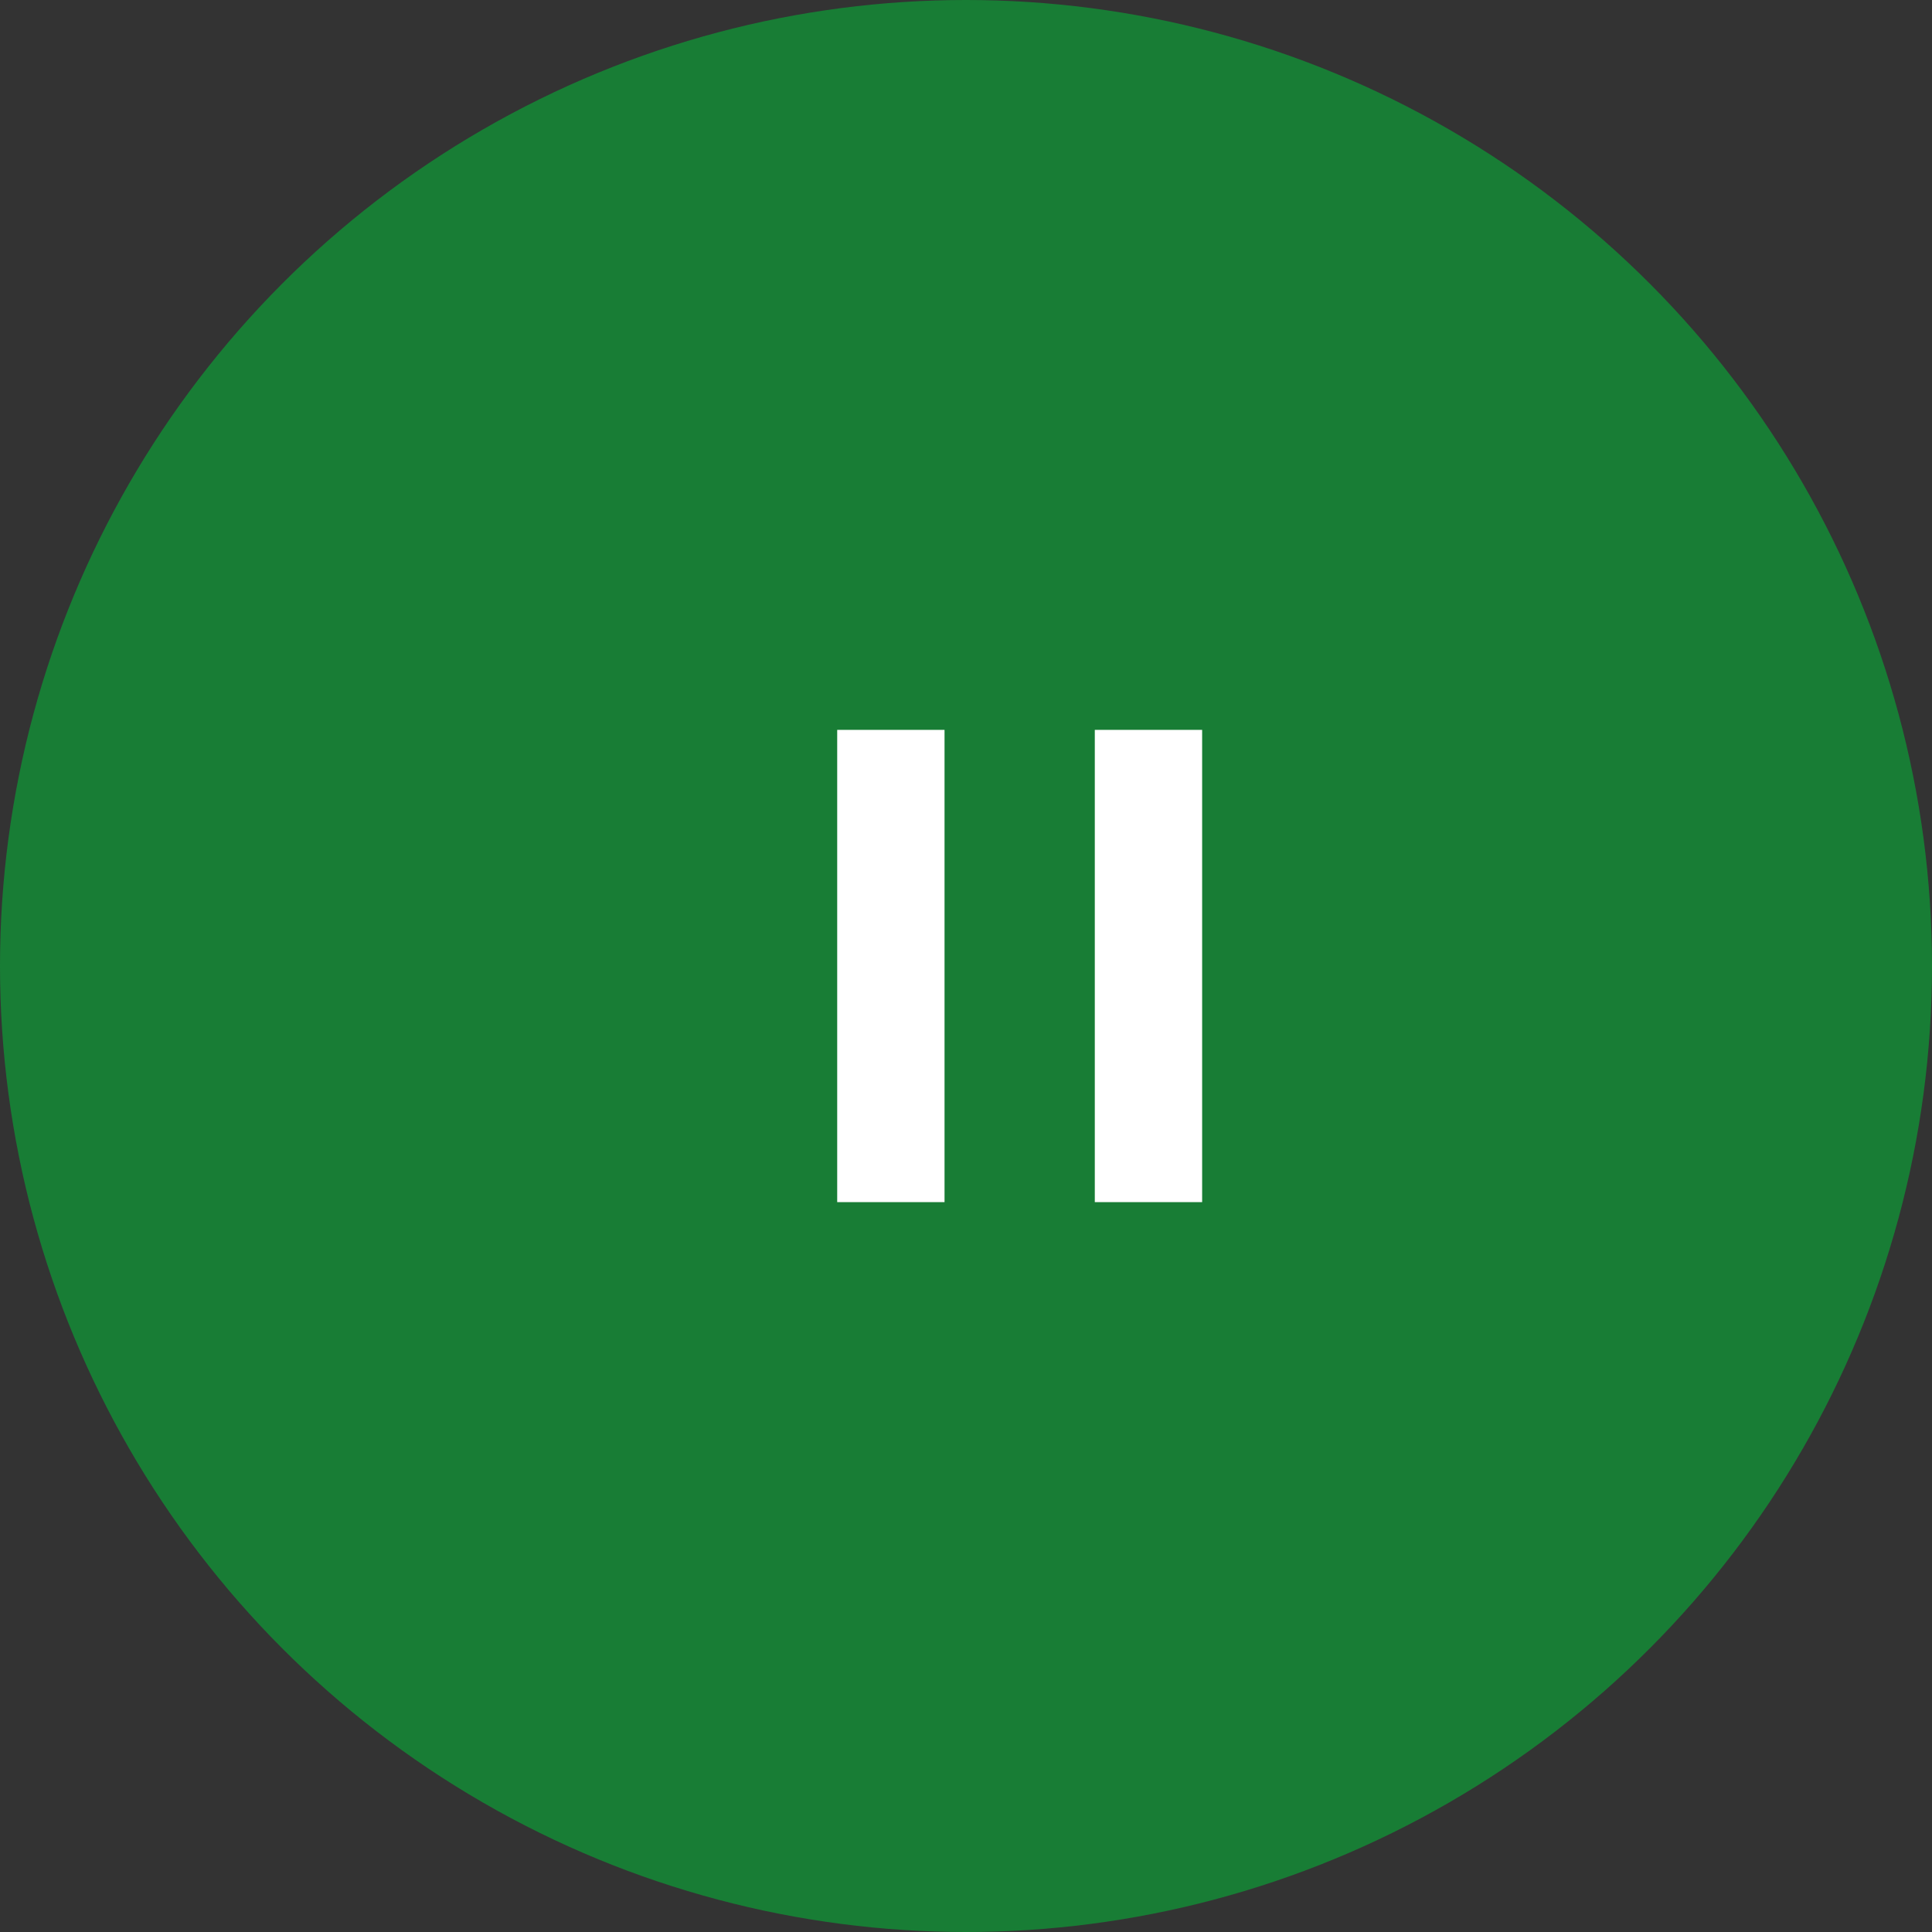 <svg width="90" height="90" viewBox="0 0 90 90" fill="none" xmlns="http://www.w3.org/2000/svg">
<rect x="0" y="0" width="90" height="90" fill="#333333" stroke="none"/>
<circle cx="45" cy="45" r="45" fill="#187D35"/>
<rect x="51" y="34" width="5" height="22" fill="white"/>
<rect x="39" y="34" width="5" height="22" fill="white"/>
</svg>
